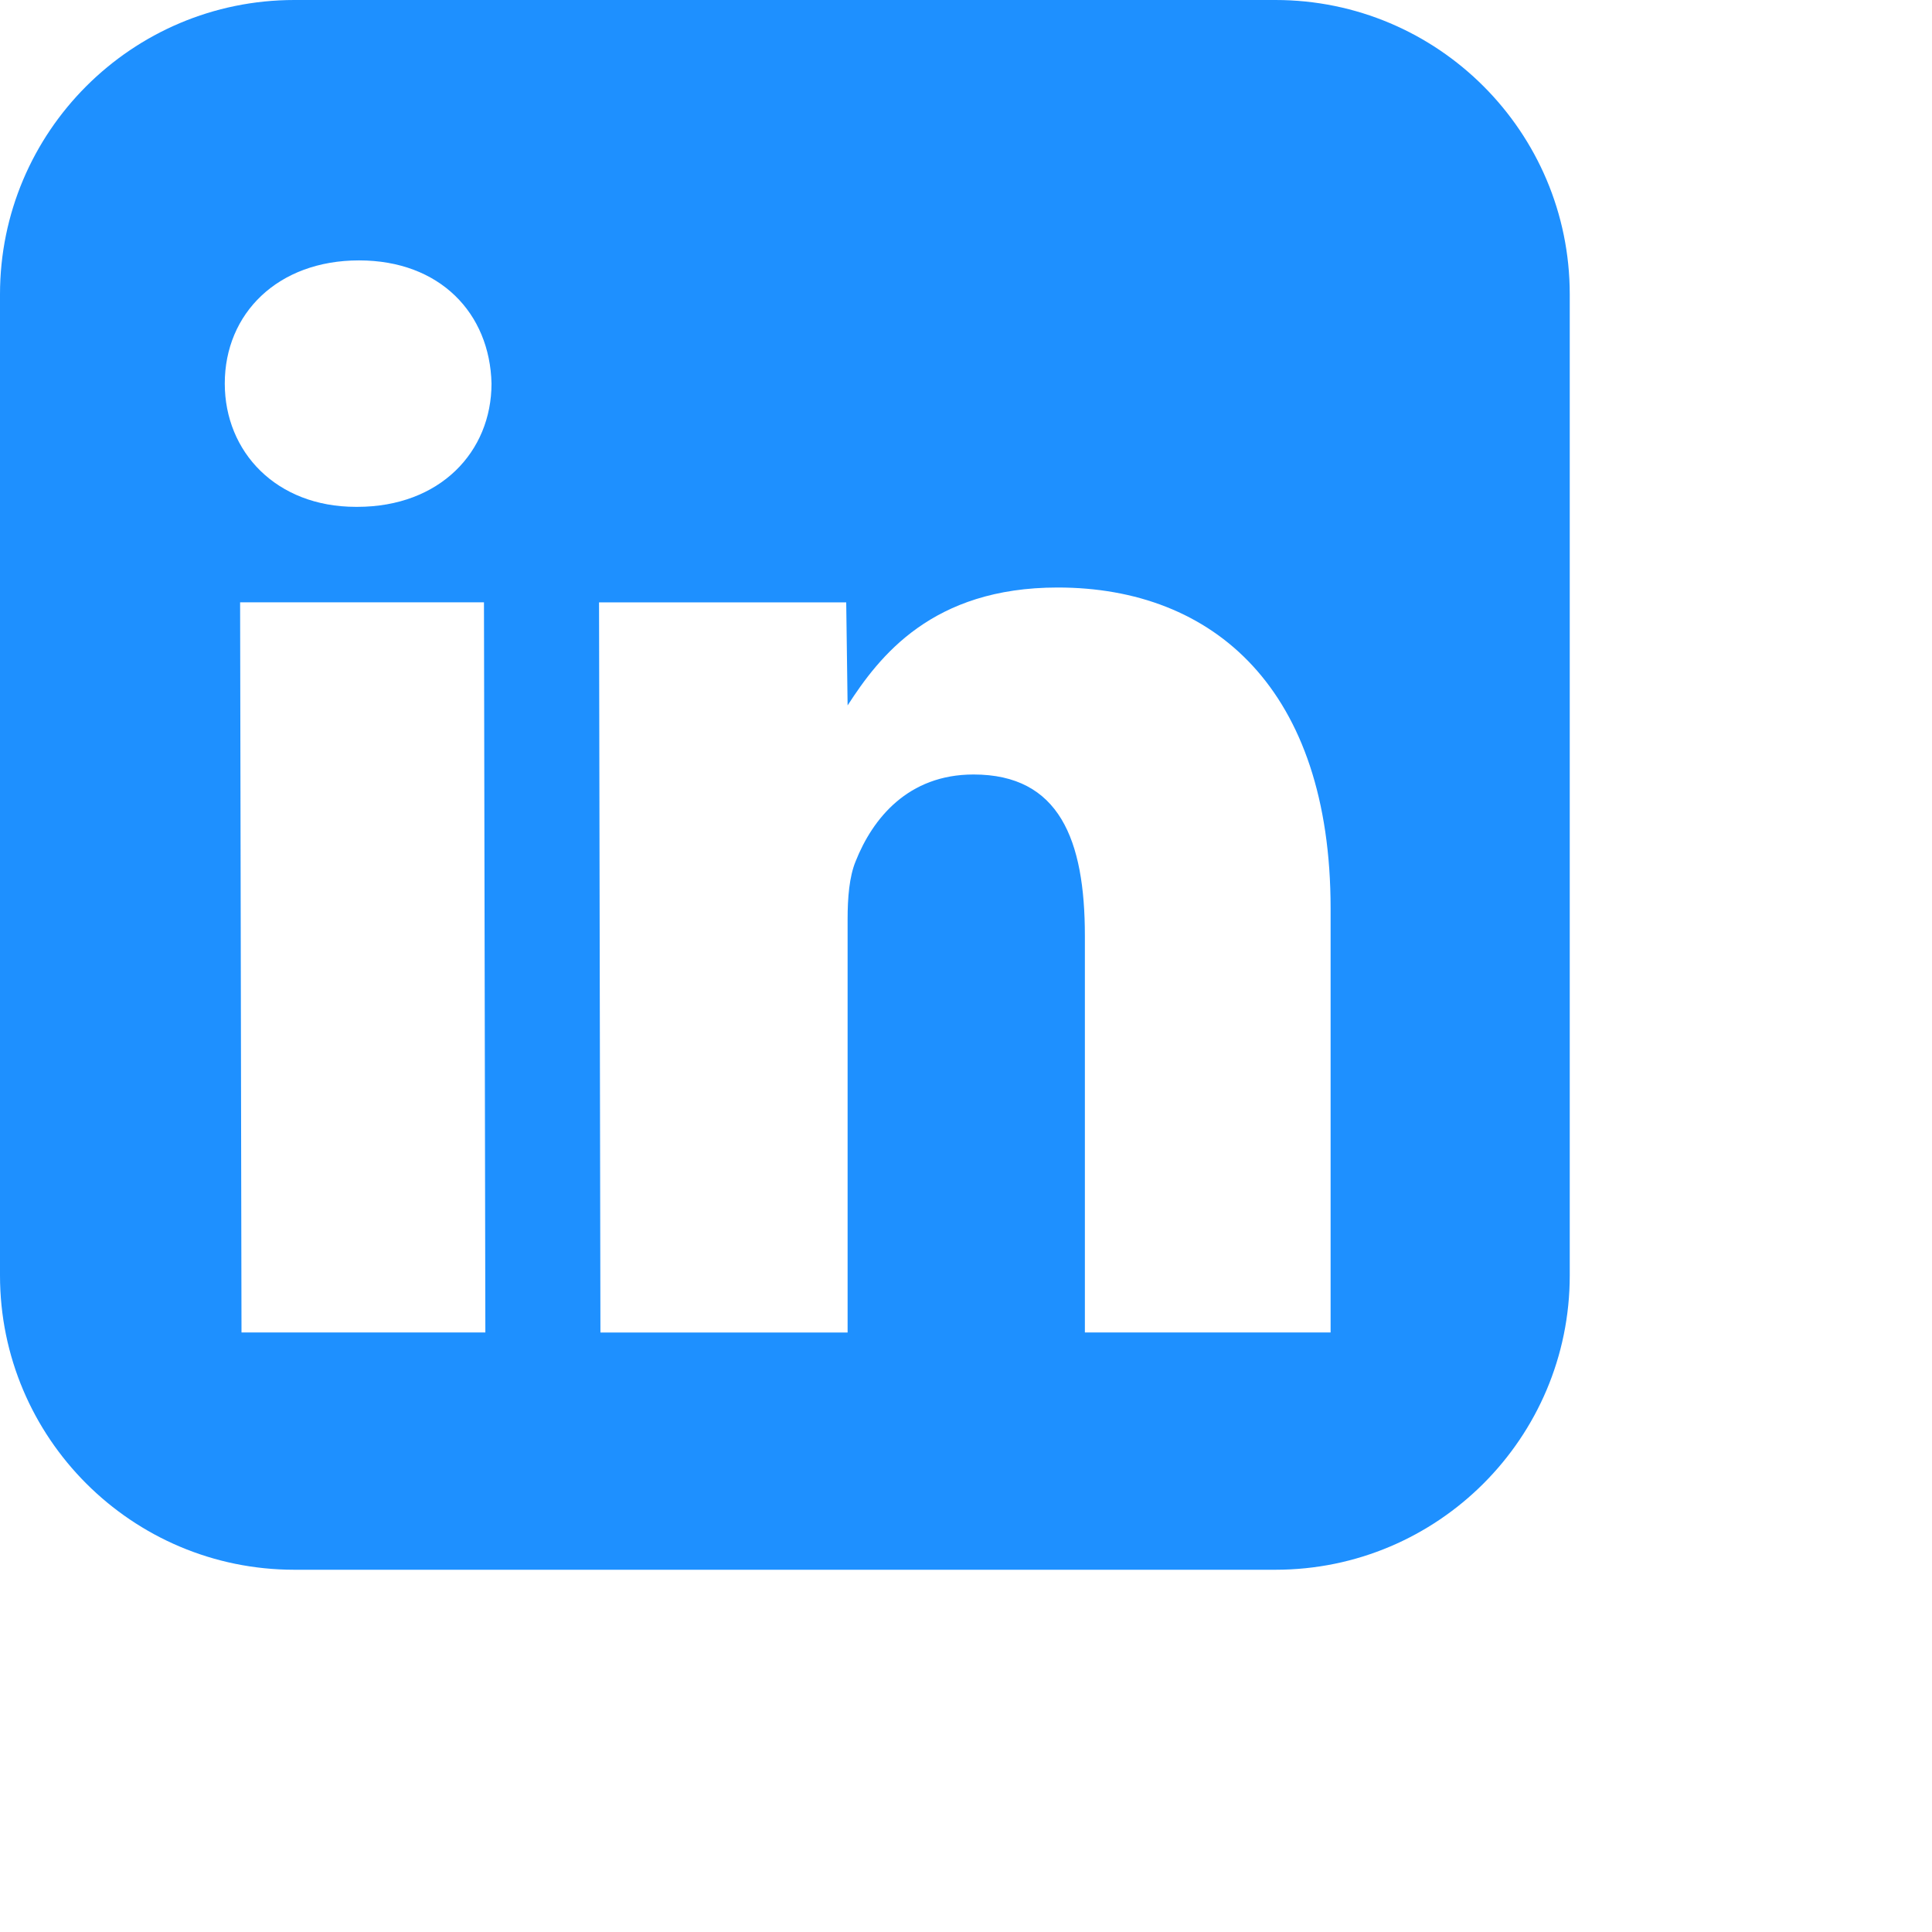 <svg xmlns="http://www.w3.org/2000/svg" width="70" height="70" viewBox="0 0 32 32">
  <g fill="#1e90ff" transform="translate(0, 0)">
    <path d="M21.125,0h-16.25c-2.691,0 -4.875,2.184 -4.875,4.875v16.25c0,2.691 2.184,4.875 4.875,4.875h16.25c2.691,0 4.875,-2.184 4.875,-4.875v-16.25c0,-2.691 -2.184,-4.875 -4.875,-4.875zM8.039,22.07h-4.039l-0.023,-12.094h4.039zM5.918,8.395h-0.023c-1.32,0 -2.172,-0.91 -2.172,-2.043c0,-1.16 0.879,-2.039 2.223,-2.039c1.344,0 2.168,0.879 2.195,2.039c0,1.133 -0.855,2.043 -2.223,2.043zM22.043,22.07h-4.074v-6.57c0,-1.59 -0.422,-2.672 -1.844,-2.672c-1.086,0 -1.672,0.73 -1.953,1.438c-0.105,0.254 -0.133,0.602 -0.133,0.957v6.848h-4.094l-0.023,-12.094h4.094l0.023,1.707c0.523,-0.809 1.395,-1.953 3.48,-1.953c2.586,0 4.52,1.688 4.52,5.316v7.023z"></path>
  </g>
</svg>
